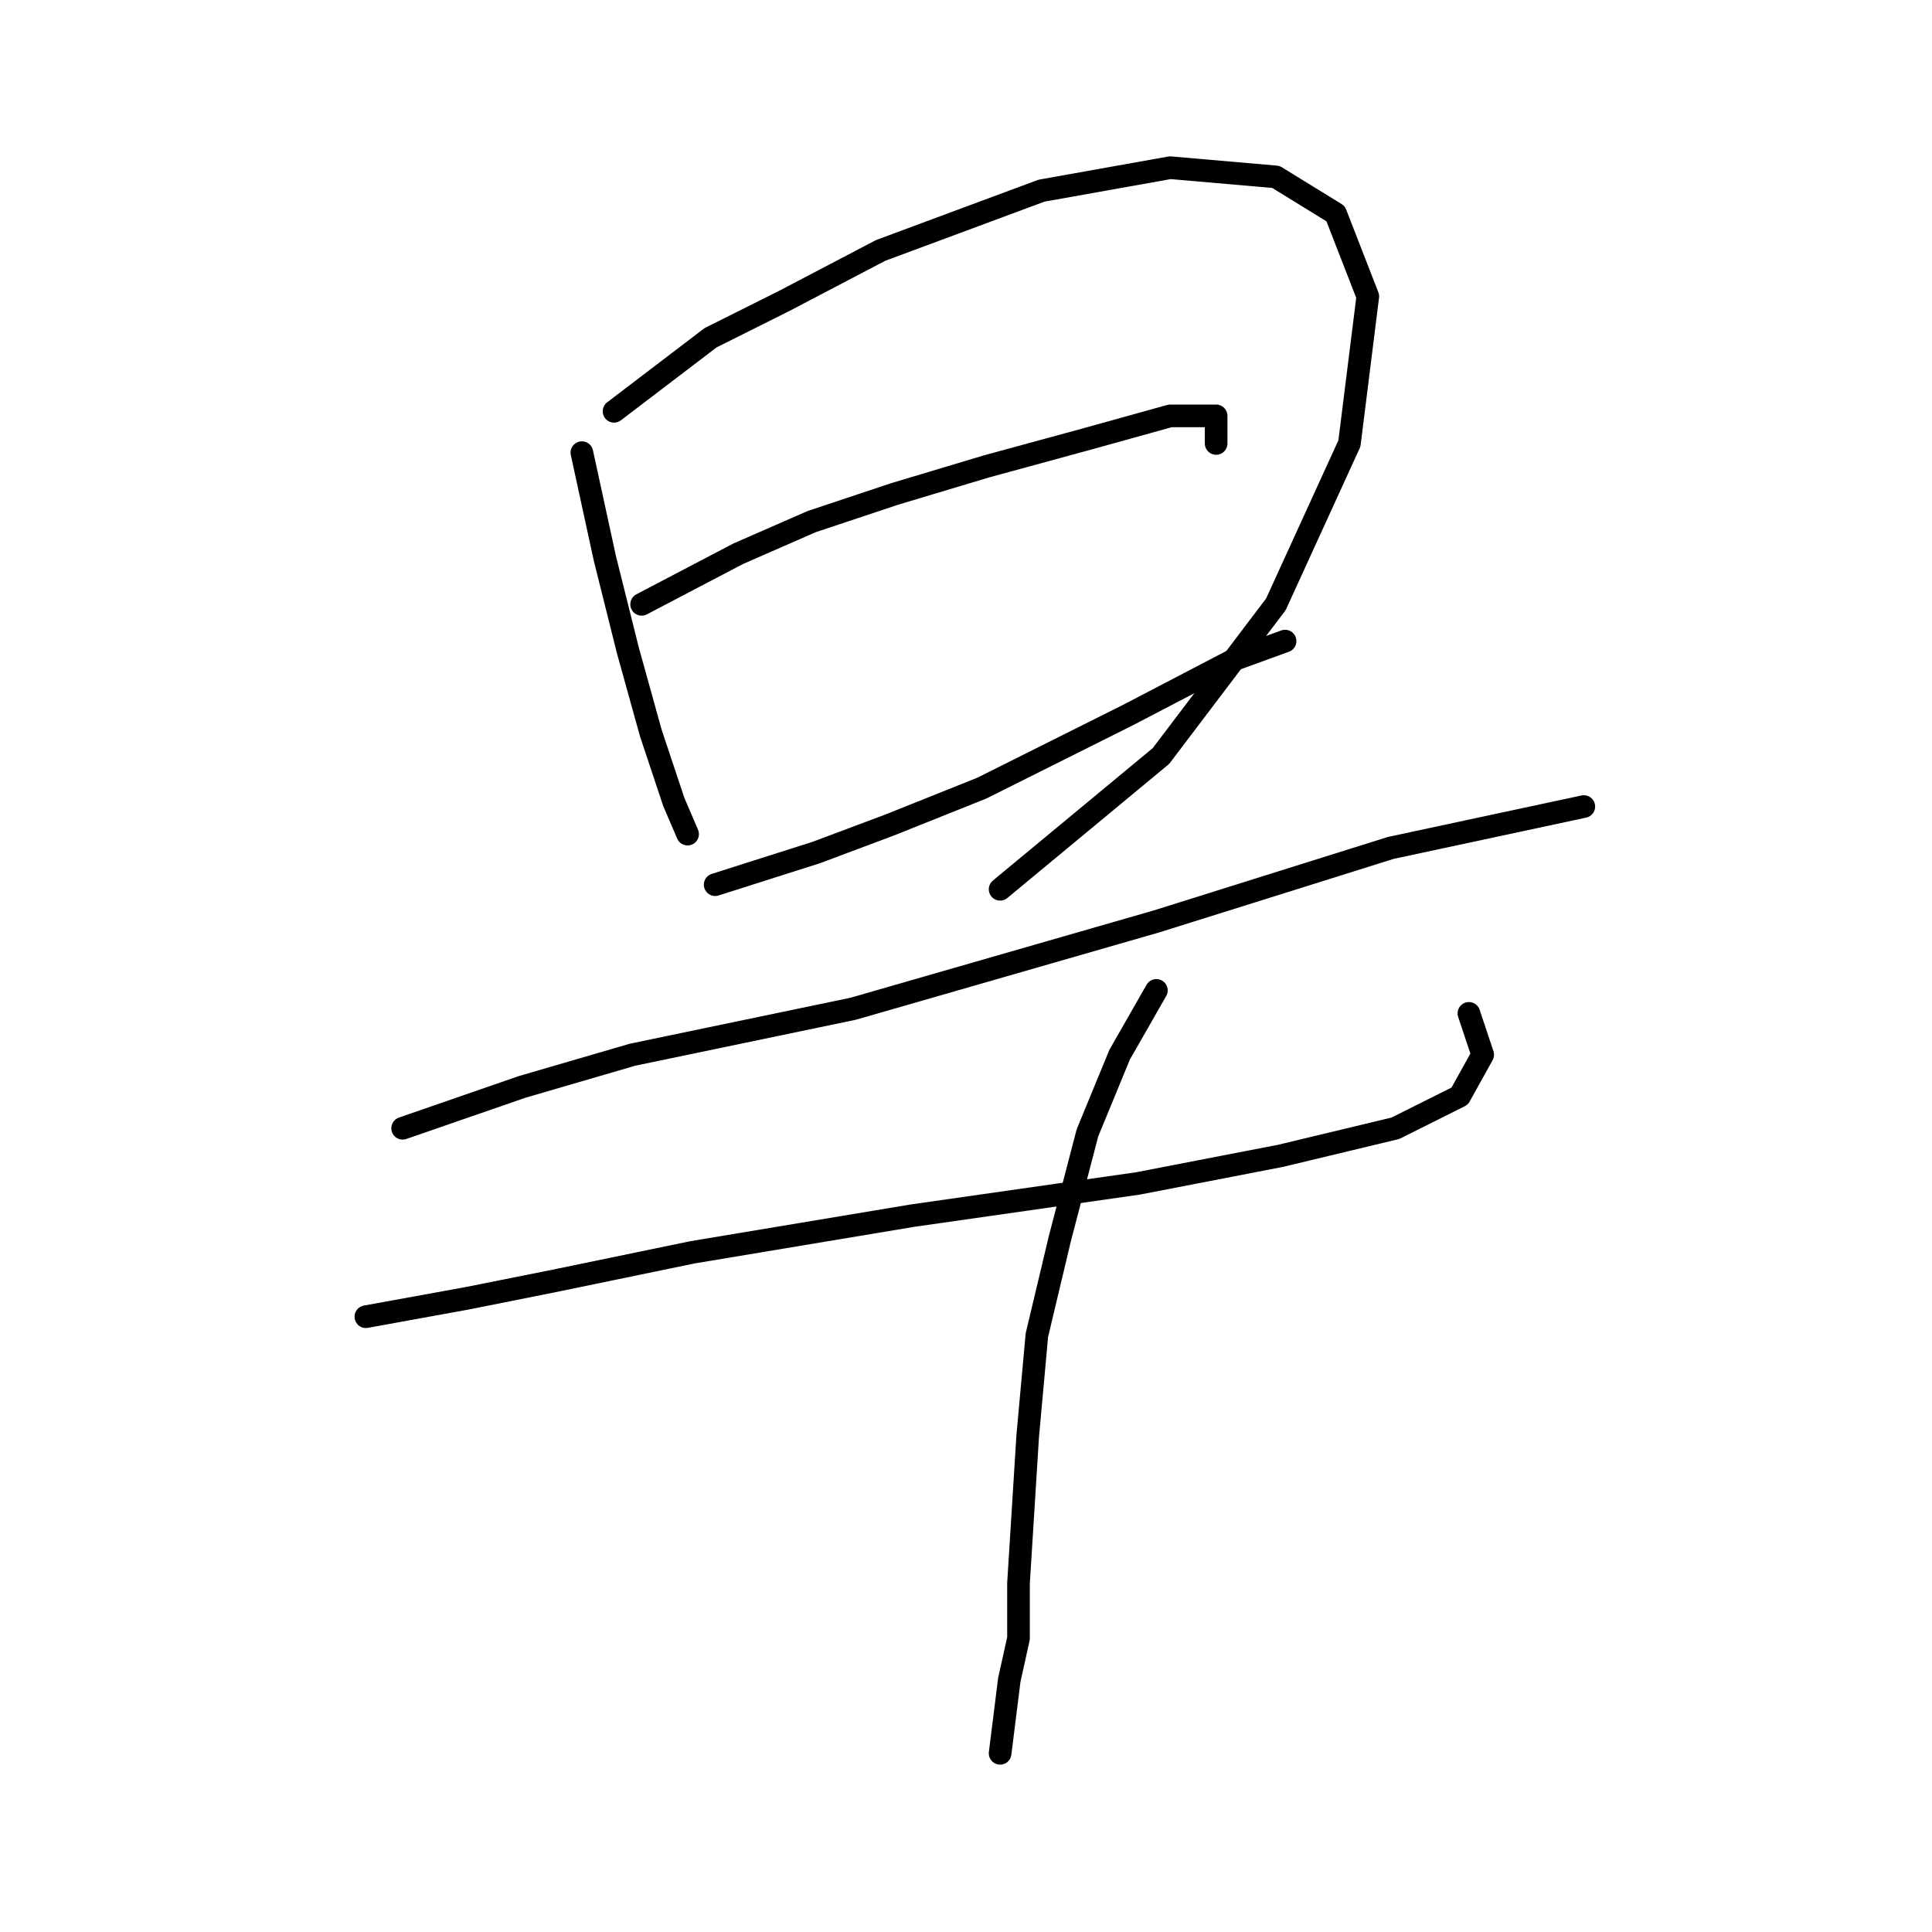<?xml version="1.0" standalone="no"?>
    <svg width="256" height="256" xmlns="http://www.w3.org/2000/svg" version="1.1">
    <polyline stroke="black" stroke-width="3" stroke-linecap="round" fill="transparent" stroke-linejoin="round" points="77.102 59.979 80.147 73.986 83.192 86.166 86.237 97.128 89.282 106.263 91.109 110.526 91.109 110.526 " />
        <polyline stroke="black" stroke-width="3" stroke-linecap="round" fill="transparent" stroke-linejoin="round" points="81.365 54.498 94.154 44.754 103.898 39.882 116.687 33.183 138.002 25.266 155.054 22.221 169.061 23.439 176.977 28.311 181.24 39.273 178.804 58.761 169.061 80.076 153.836 100.173 132.521 117.834 132.521 117.834 " />
        <polyline stroke="black" stroke-width="3" stroke-linecap="round" fill="transparent" stroke-linejoin="round" points="85.019 80.076 97.808 73.377 107.552 69.114 118.514 65.46 130.694 61.806 144.092 58.152 155.054 55.107 161.144 55.107 161.144 58.761 161.144 58.761 " />
        <polyline stroke="black" stroke-width="3" stroke-linecap="round" fill="transparent" stroke-linejoin="round" points="94.763 117.225 108.161 112.962 117.905 109.308 130.085 104.436 149.573 94.692 163.58 87.384 170.279 84.948 170.279 84.948 " />
        <polyline stroke="black" stroke-width="3" stroke-linecap="round" fill="transparent" stroke-linejoin="round" points="53.351 149.502 69.185 144.021 83.801 139.758 113.033 133.668 153.227 122.097 184.285 112.353 201.337 108.699 209.863 106.872 209.863 106.872 209.863 106.872 " />
        <polyline stroke="black" stroke-width="3" stroke-linecap="round" fill="transparent" stroke-linejoin="round" points="48.479 174.471 61.877 172.035 74.057 169.599 91.718 165.945 120.95 161.073 150.791 156.81 169.669 153.156 184.894 149.502 193.42 145.239 196.465 139.758 194.638 134.277 194.638 134.277 " />
        <polyline stroke="black" stroke-width="3" stroke-linecap="round" fill="transparent" stroke-linejoin="round" points="153.227 131.232 148.355 139.758 144.092 150.111 140.438 164.118 137.393 176.907 136.175 190.304 135.566 200.048 134.957 209.792 134.957 217.1 133.739 222.581 132.521 232.325 132.521 232.325 " />
        </svg>